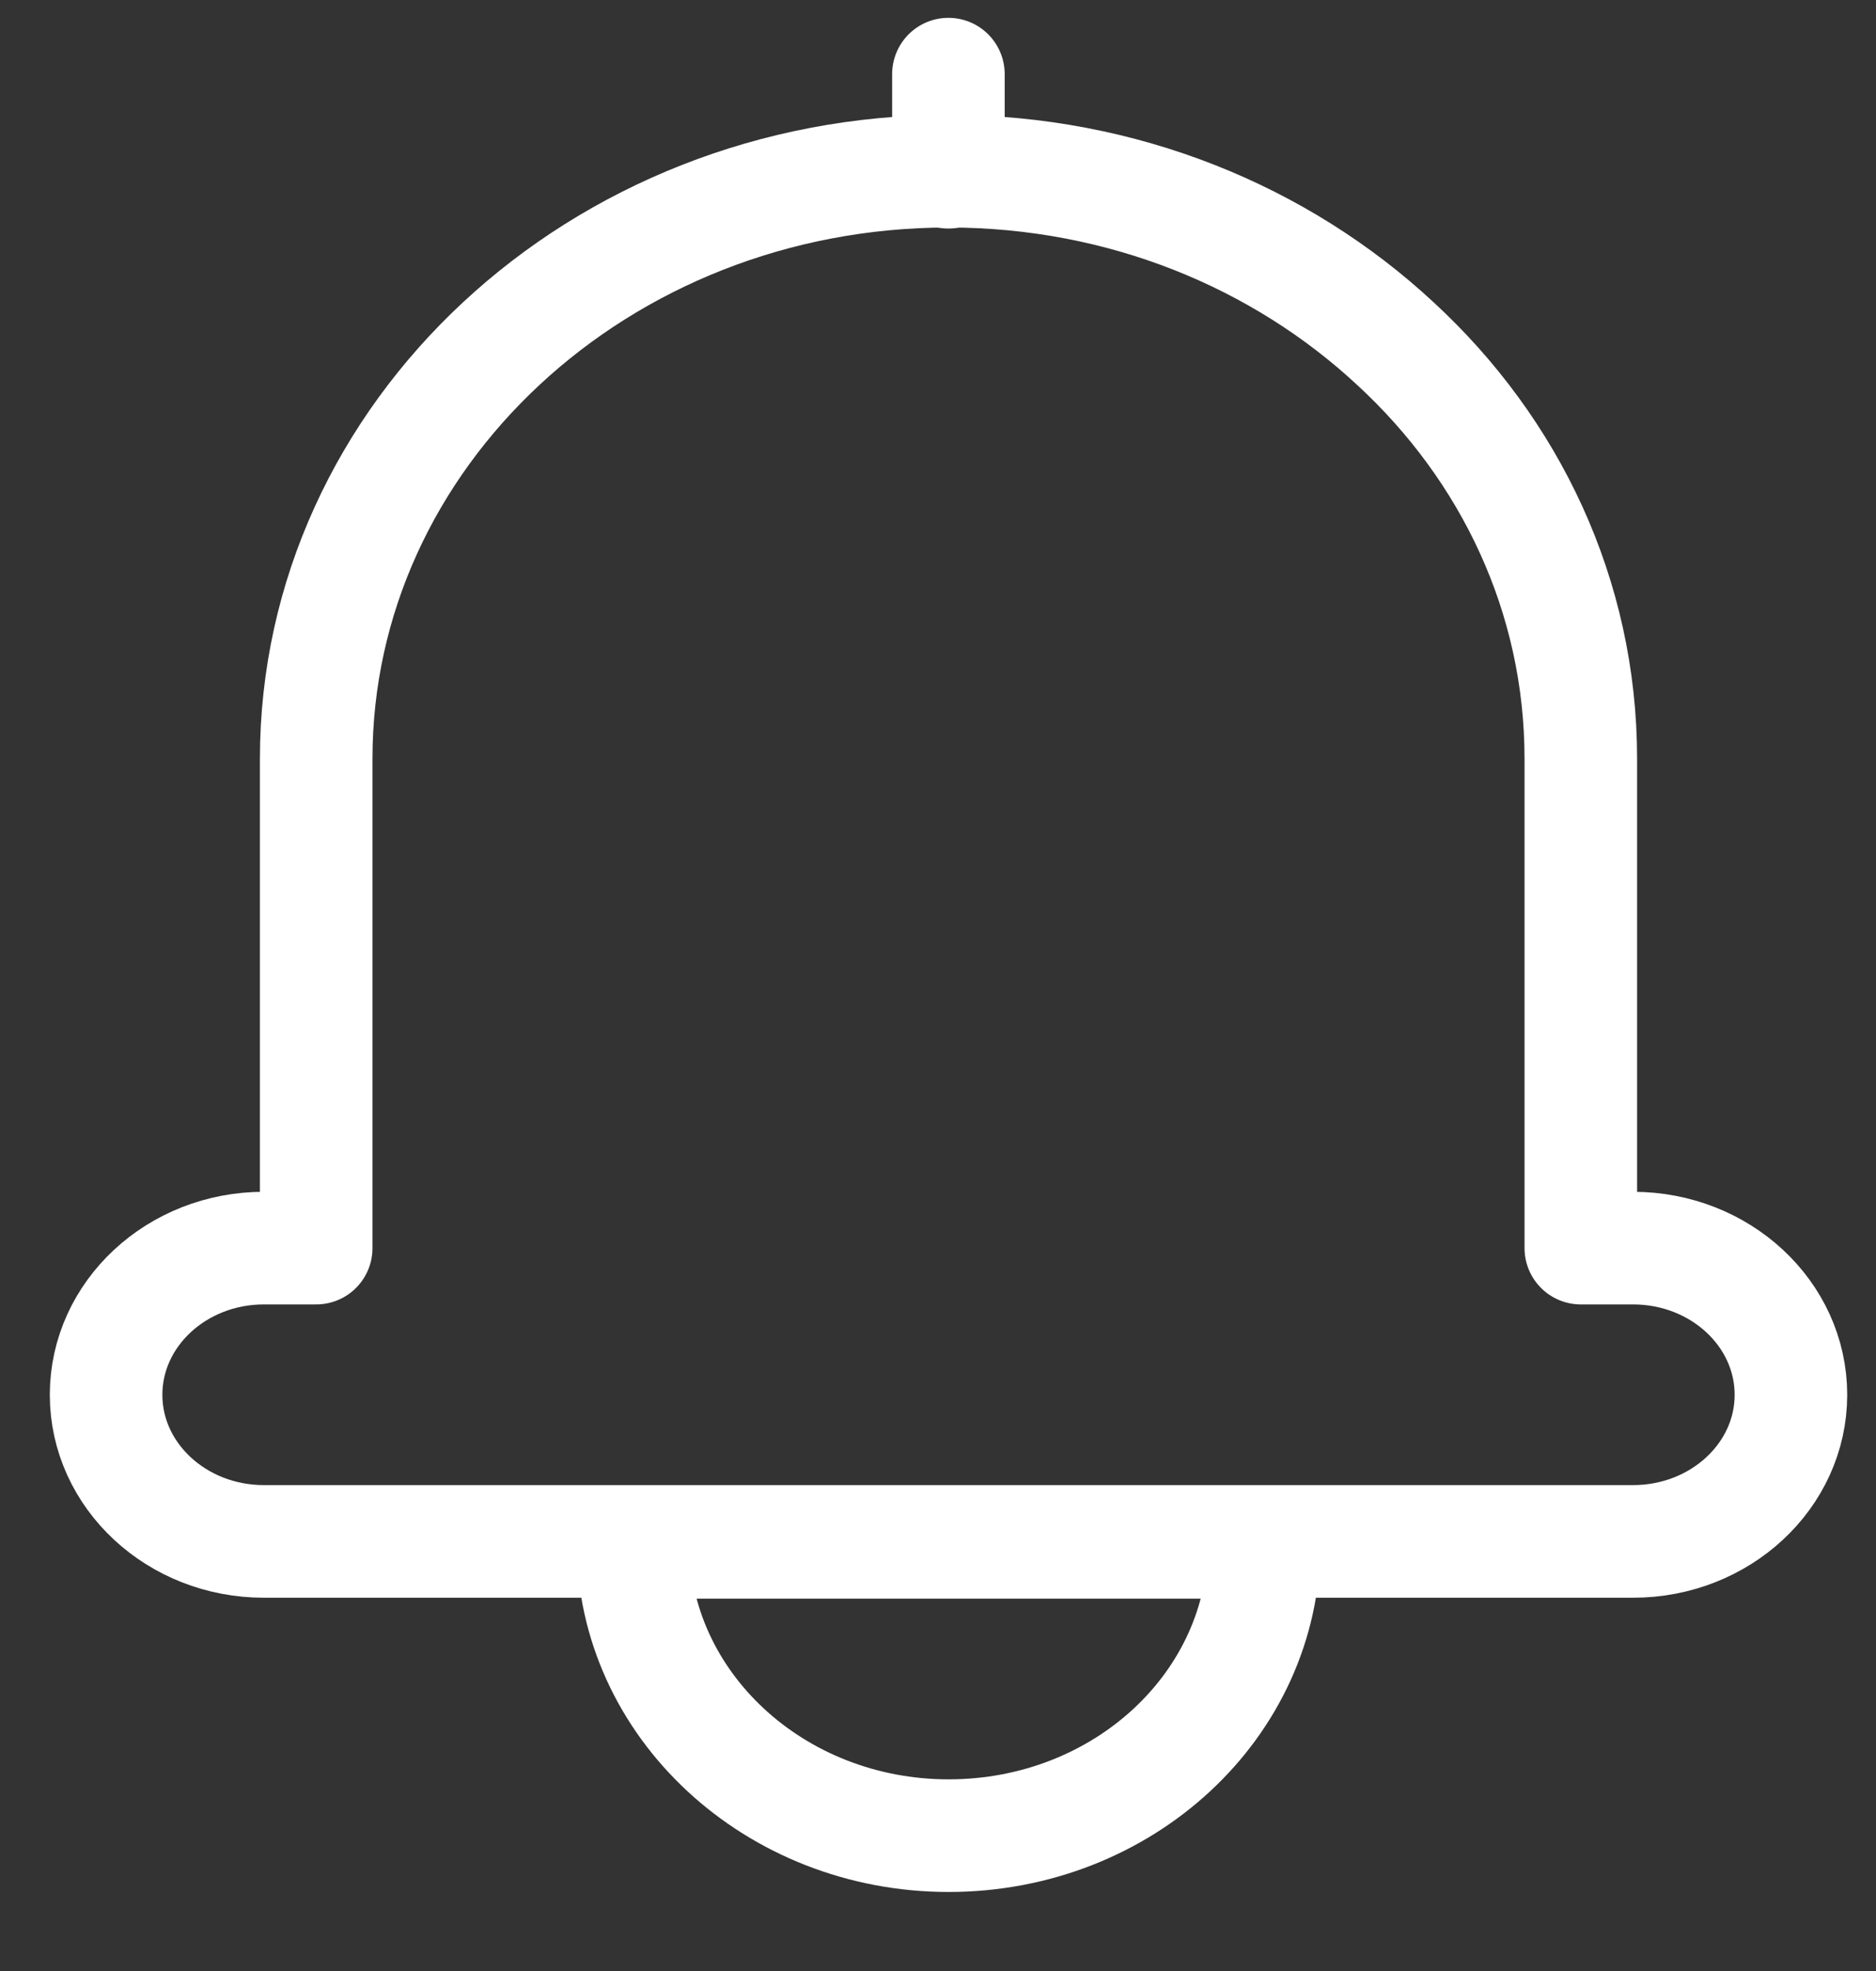 <svg width="20" height="21" viewBox="0 0 20 21" fill="none" xmlns="http://www.w3.org/2000/svg">
<rect x="0" y="0" width="20" height="21" fill="#333333" stroke="none"/>
<path d="M19.093 14.861C19.093 15.723 18.339 16.423 17.41 16.423H2.813C1.885 16.423 1.131 15.723 1.131 14.861C1.131 13.998 1.885 13.298 2.813 13.298H3.371V8.084C3.371 4.635 6.386 1.824 10.112 1.824C11.969 1.824 13.652 2.524 14.876 3.661C16.099 4.787 16.853 6.349 16.853 8.084V13.298H17.41C18.339 13.298 19.093 13.998 19.093 14.861Z" stroke="#FFFFFF" stroke-width="1.2" stroke-linecap="round" stroke-linejoin="round"/>
<path d="M10.111 1.835V0.79" stroke="#FFFFFF" stroke-width="1.2" stroke-linecap="round" stroke-linejoin="round"/>
<path d="M13.478 16.433C13.478 18.168 11.971 19.558 10.113 19.558C8.256 19.558 6.748 18.158 6.748 16.433H13.478Z" stroke="#FFFFFF" stroke-width="1.2" stroke-linecap="round" stroke-linejoin="round"/>
</svg>
